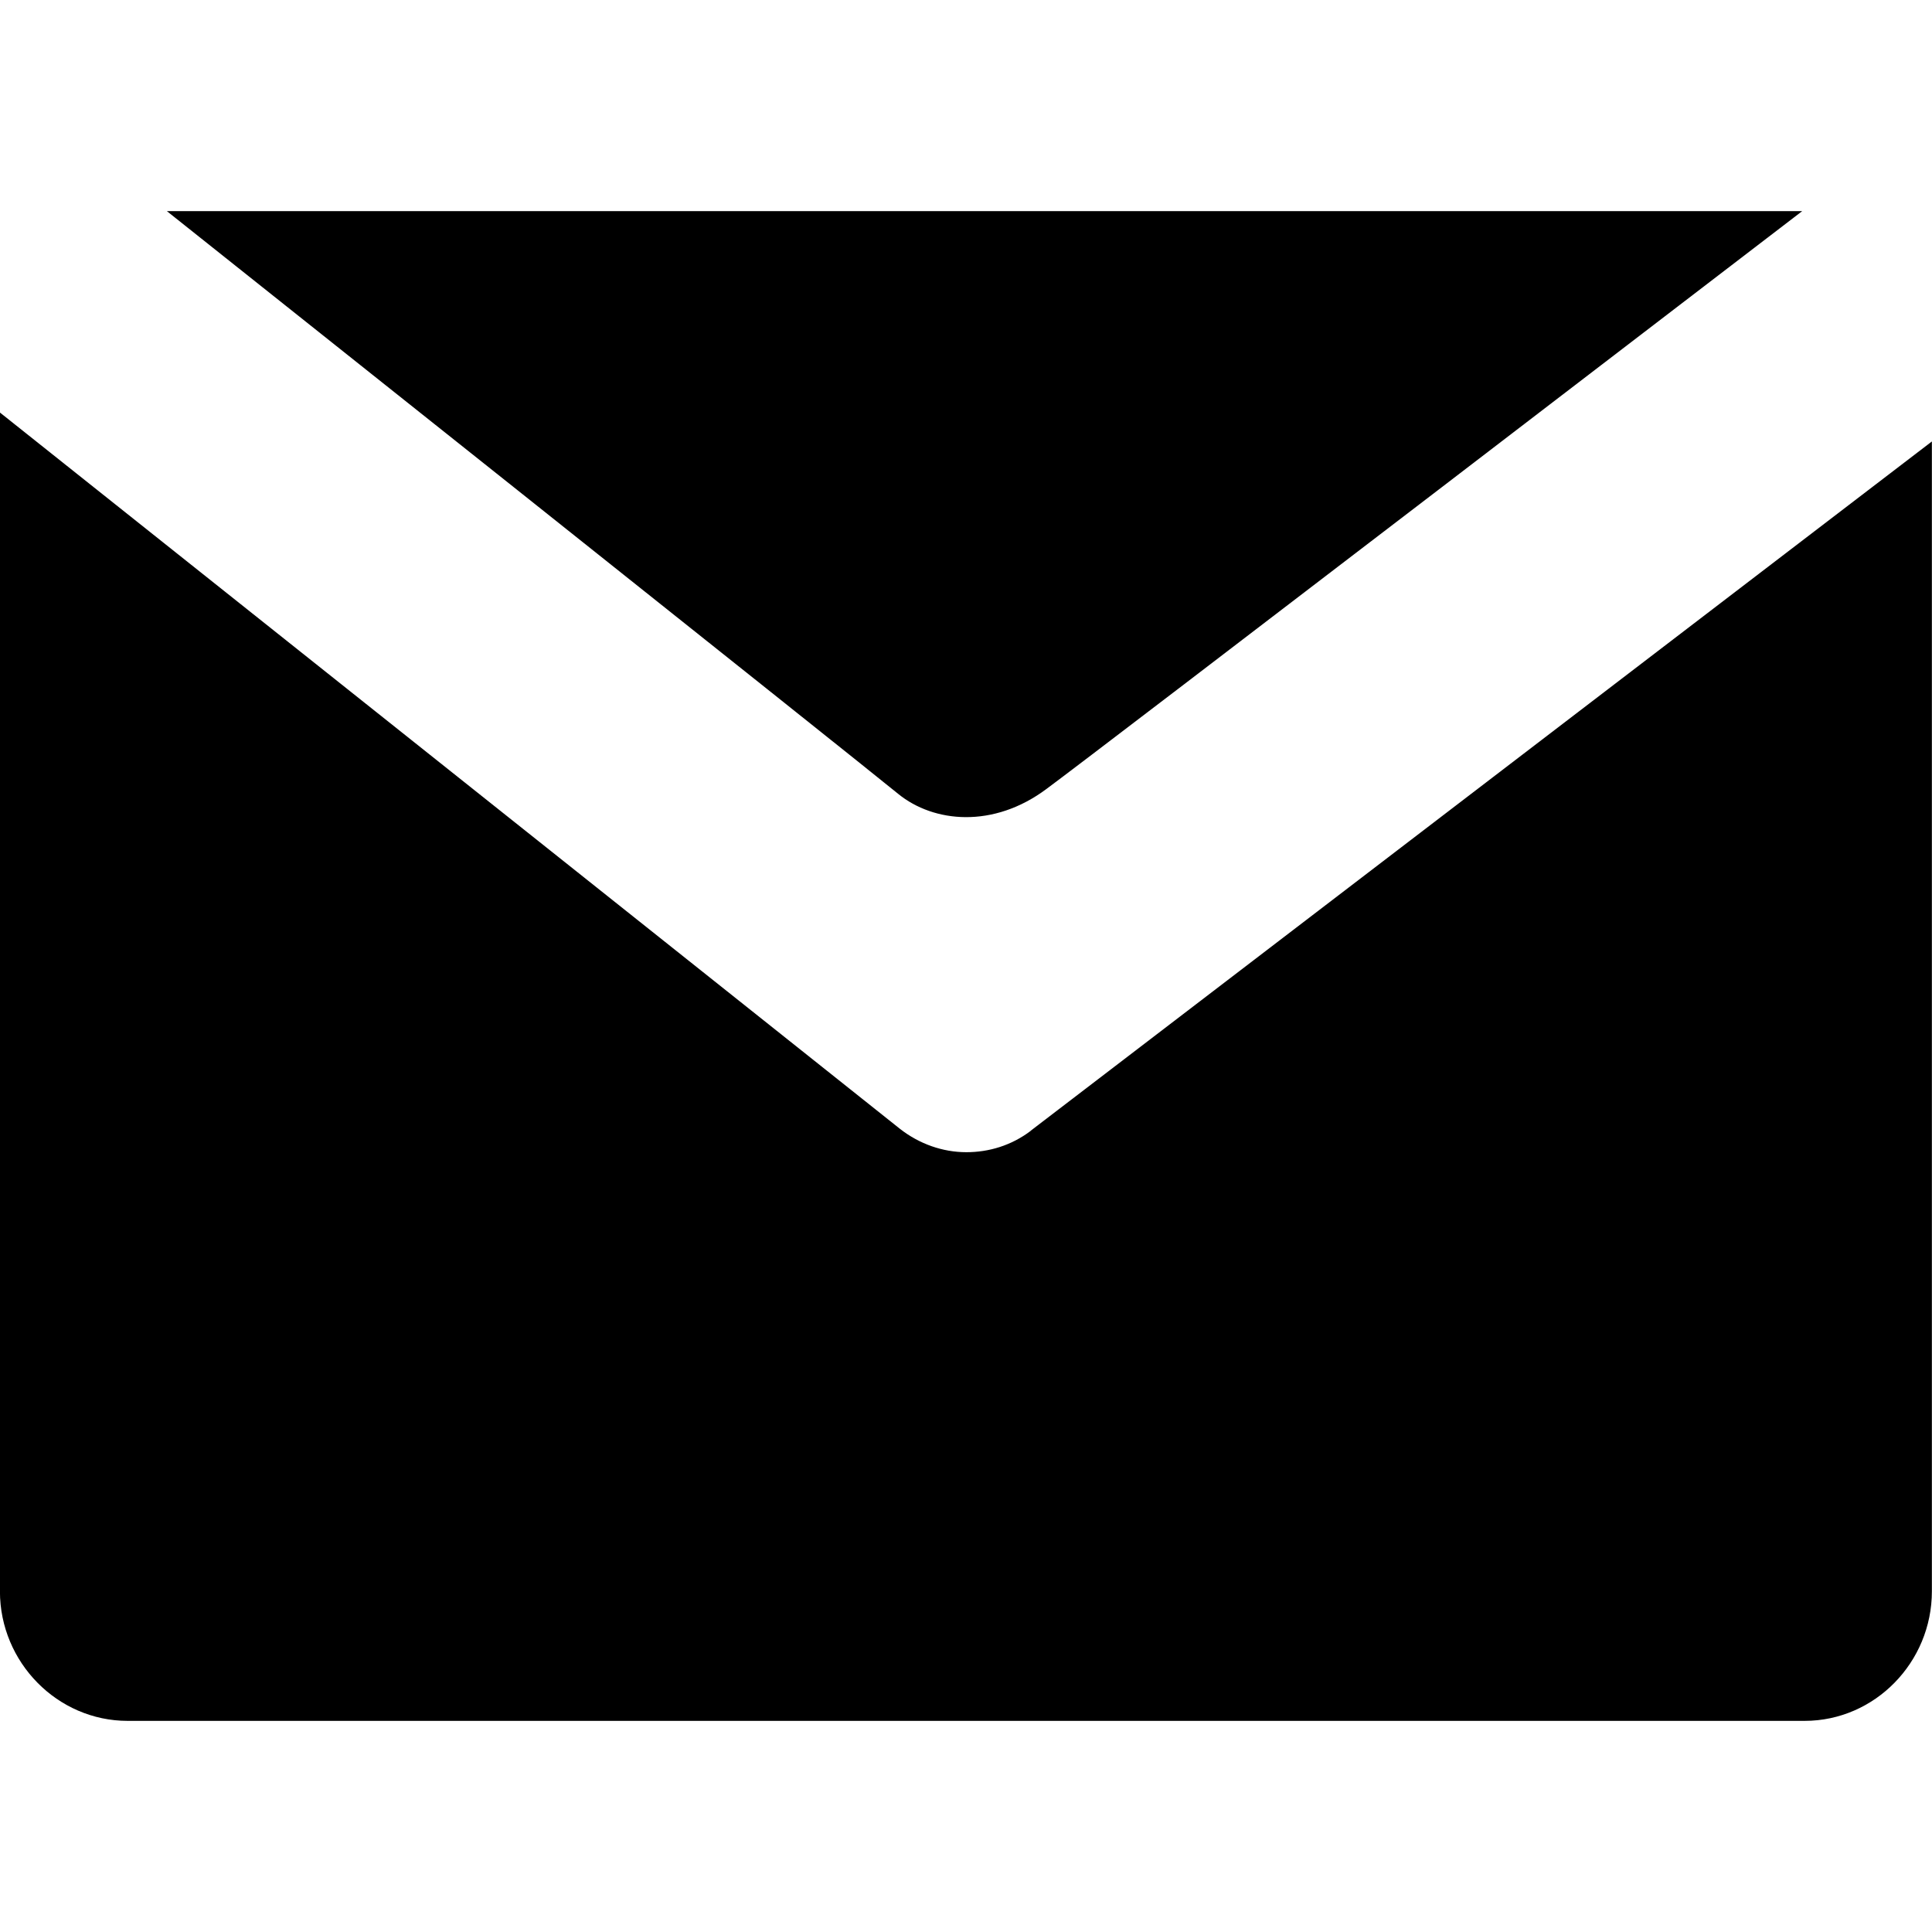 <!-- Generated by IcoMoon.io -->
<svg version="1.1" xmlns="http://www.w3.org/2000/svg" width="32" height="32" viewBox="0 0 32 32">
<title>mail</title>
<path d="M17.332 13.068c0.763-0.56 12.518-9.571 12.518-9.571h-27.086c0 0 11.465 9.12 12.114 9.653 0.588 0.478 1.575 0.574 2.454-0.082zM17.074 18.729c-0.323 0.245-0.696 0.355-1.068 0.355-0.391 0-0.777-0.136-1.095-0.383l-14.912-11.868v19.524c0 1.177 0.953 2.146 2.115 2.146h27.776c1.161 0 2.108-0.969 2.108-2.146v-19.045l-14.926 11.416z"></path>
</svg>
